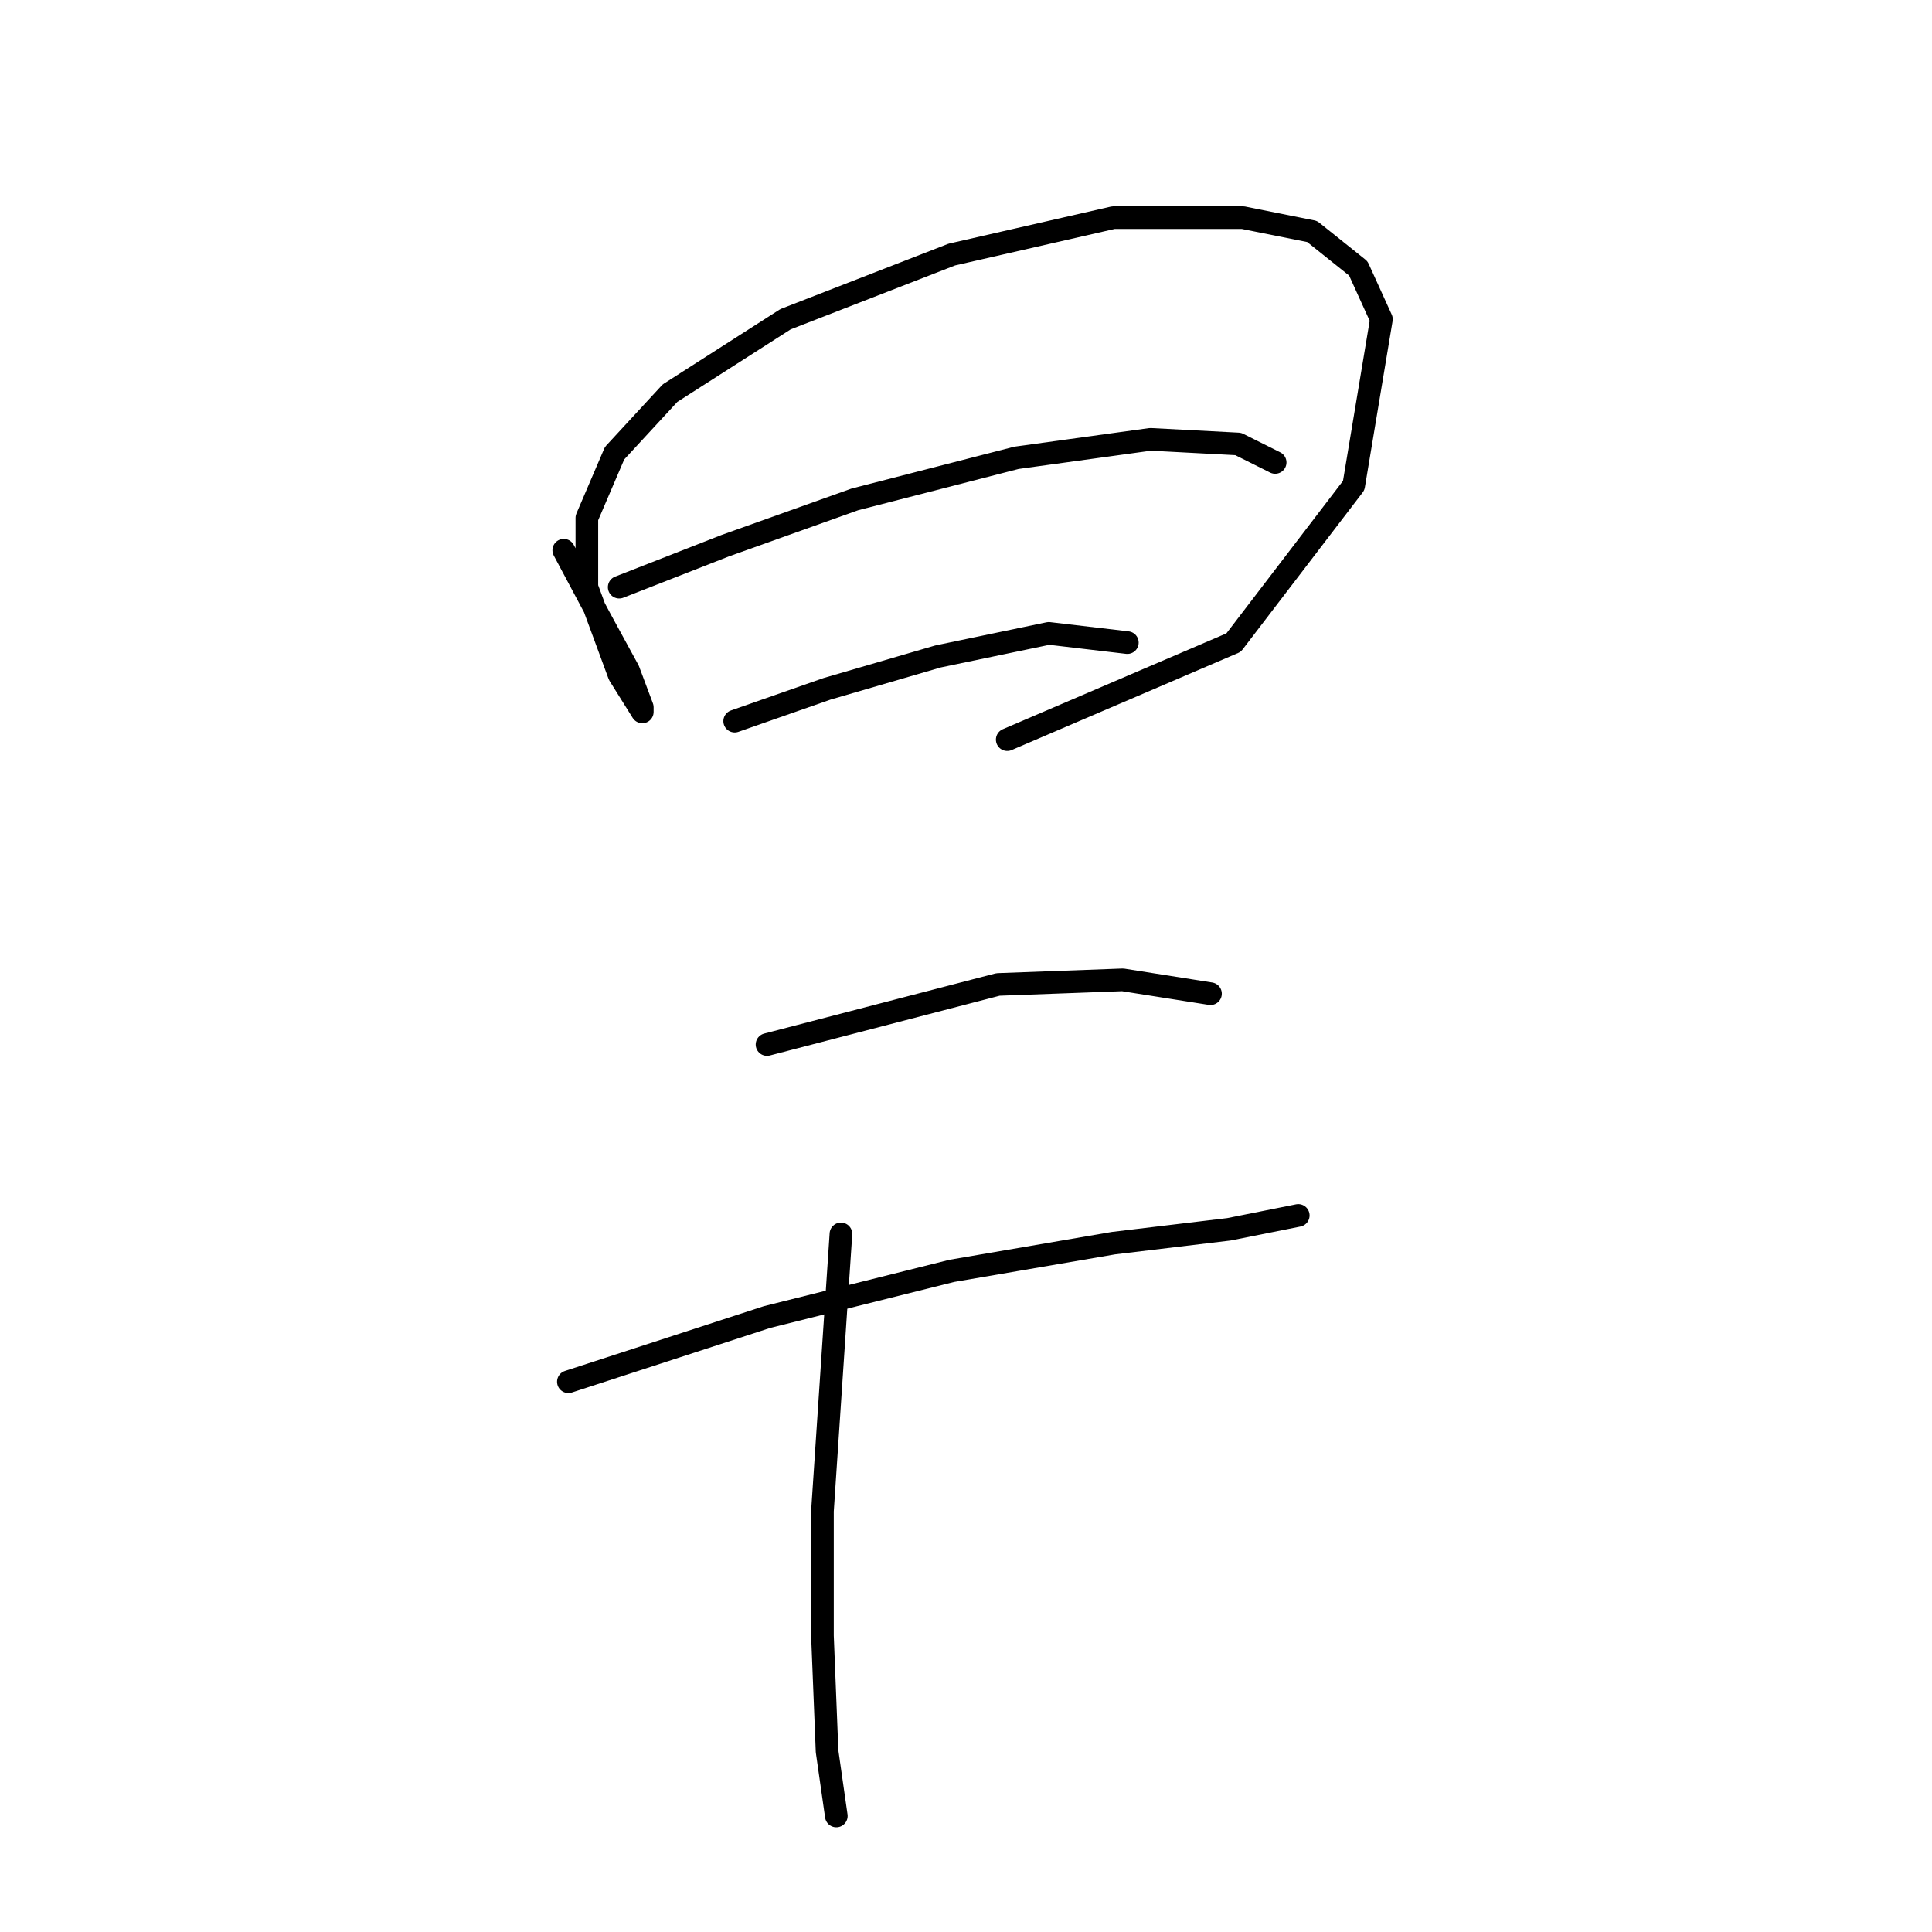<?xml version="1.0" standalone="no"?>
    <svg width="256" height="256" xmlns="http://www.w3.org/2000/svg" version="1.1">
    <polyline stroke="black" stroke-width="3" stroke-linecap="round" fill="transparent" stroke-linejoin="round" points="74.701 72.907 79.598 82.089 83.271 88.822 85.107 93.719 85.107 94.331 82.046 89.434 77.762 77.804 77.762 68.622 81.434 60.053 88.78 52.095 104.082 42.302 126.119 33.732 147.543 28.835 164.682 28.835 173.863 30.671 179.984 35.568 183.045 42.302 179.372 64.338 163.457 85.149 133.464 98.004 133.464 98.004 " />
        <polyline stroke="black" stroke-width="3" stroke-linecap="round" fill="transparent" stroke-linejoin="round" points="82.046 77.804 96.125 72.295 113.264 66.174 134.688 60.665 152.439 58.216 164.07 58.829 168.966 61.277 168.966 61.277 " />
        <polyline stroke="black" stroke-width="3" stroke-linecap="round" fill="transparent" stroke-linejoin="round" points="97.349 95.555 109.591 91.271 124.282 86.986 138.973 83.925 149.379 85.149 149.379 85.149 " />
        <polyline stroke="black" stroke-width="3" stroke-linecap="round" fill="transparent" stroke-linejoin="round" points="101.634 138.403 132.24 130.446 148.767 129.834 160.397 131.67 160.397 131.67 " />
        <polyline stroke="black" stroke-width="3" stroke-linecap="round" fill="transparent" stroke-linejoin="round" points="75.313 183.088 101.634 174.518 126.119 168.397 147.543 164.724 162.845 162.888 172.027 161.052 172.027 161.052 " />
        <polyline stroke="black" stroke-width="3" stroke-linecap="round" fill="transparent" stroke-linejoin="round" points="111.428 163.5 108.979 200.227 108.979 216.754 109.591 232.057 110.816 240.626 110.816 240.626 " />
        </svg>